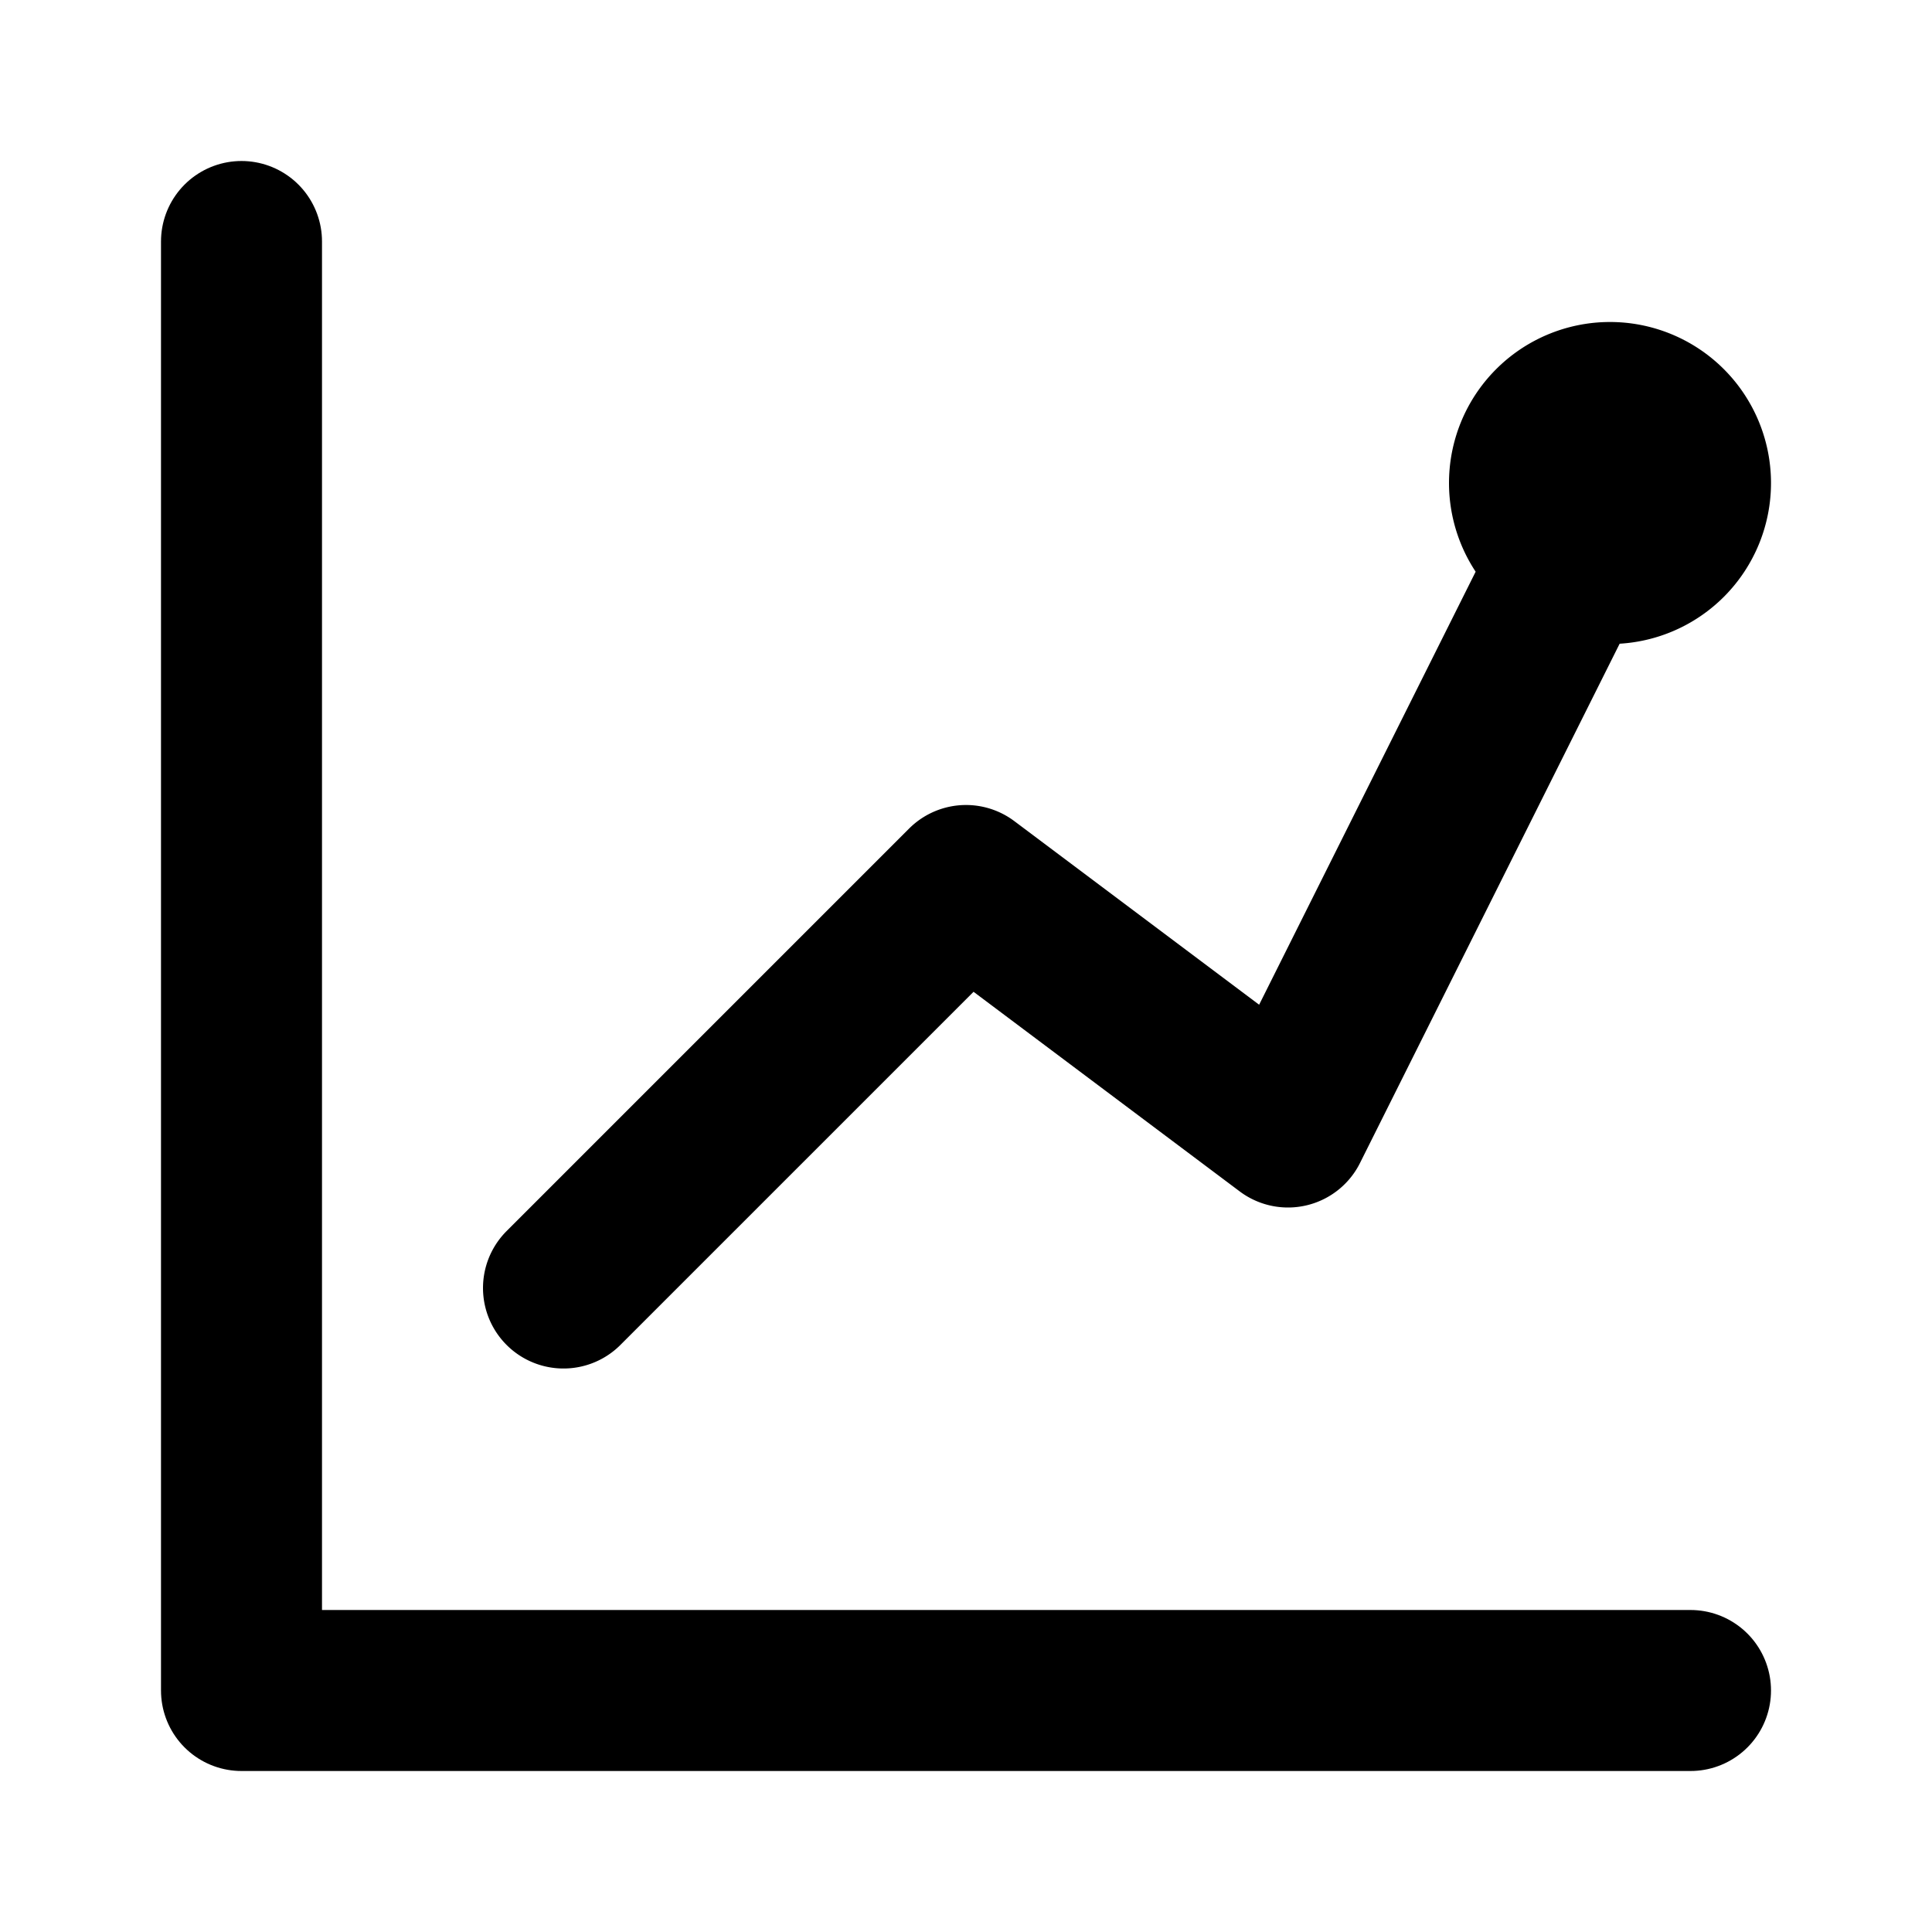 <?xml version="1.0" encoding="utf-8"?><!-- Uploaded to: SVG Repo, www.svgrepo.com, Generator: SVG Repo Mixer Tools -->
<svg fill="#000000" width="800px" height="800px" viewBox="0 0 24 24" id="chart-line-alt-1" xmlns="http://www.w3.org/2000/svg" class="icon multi-color"><title style="stroke-width: 2;">chart line alt 1</title><polyline id="secondary-stroke" points="3 3 3 21 21 21" style="fill: none; stroke: #000; stroke-linecap: round; stroke-linejoin: round; stroke-width: 2;"></polyline><path id="primary-stroke" d="M20,6l-4,8-4-3L7,16M20,5a1,1,0,1,0,1,1A1,1,0,0,0,20,5Z" style="fill: none; stroke: rgb(0, 0, 0); stroke-linecap: round; stroke-linejoin: round; stroke-width: 2;"></path></svg>
